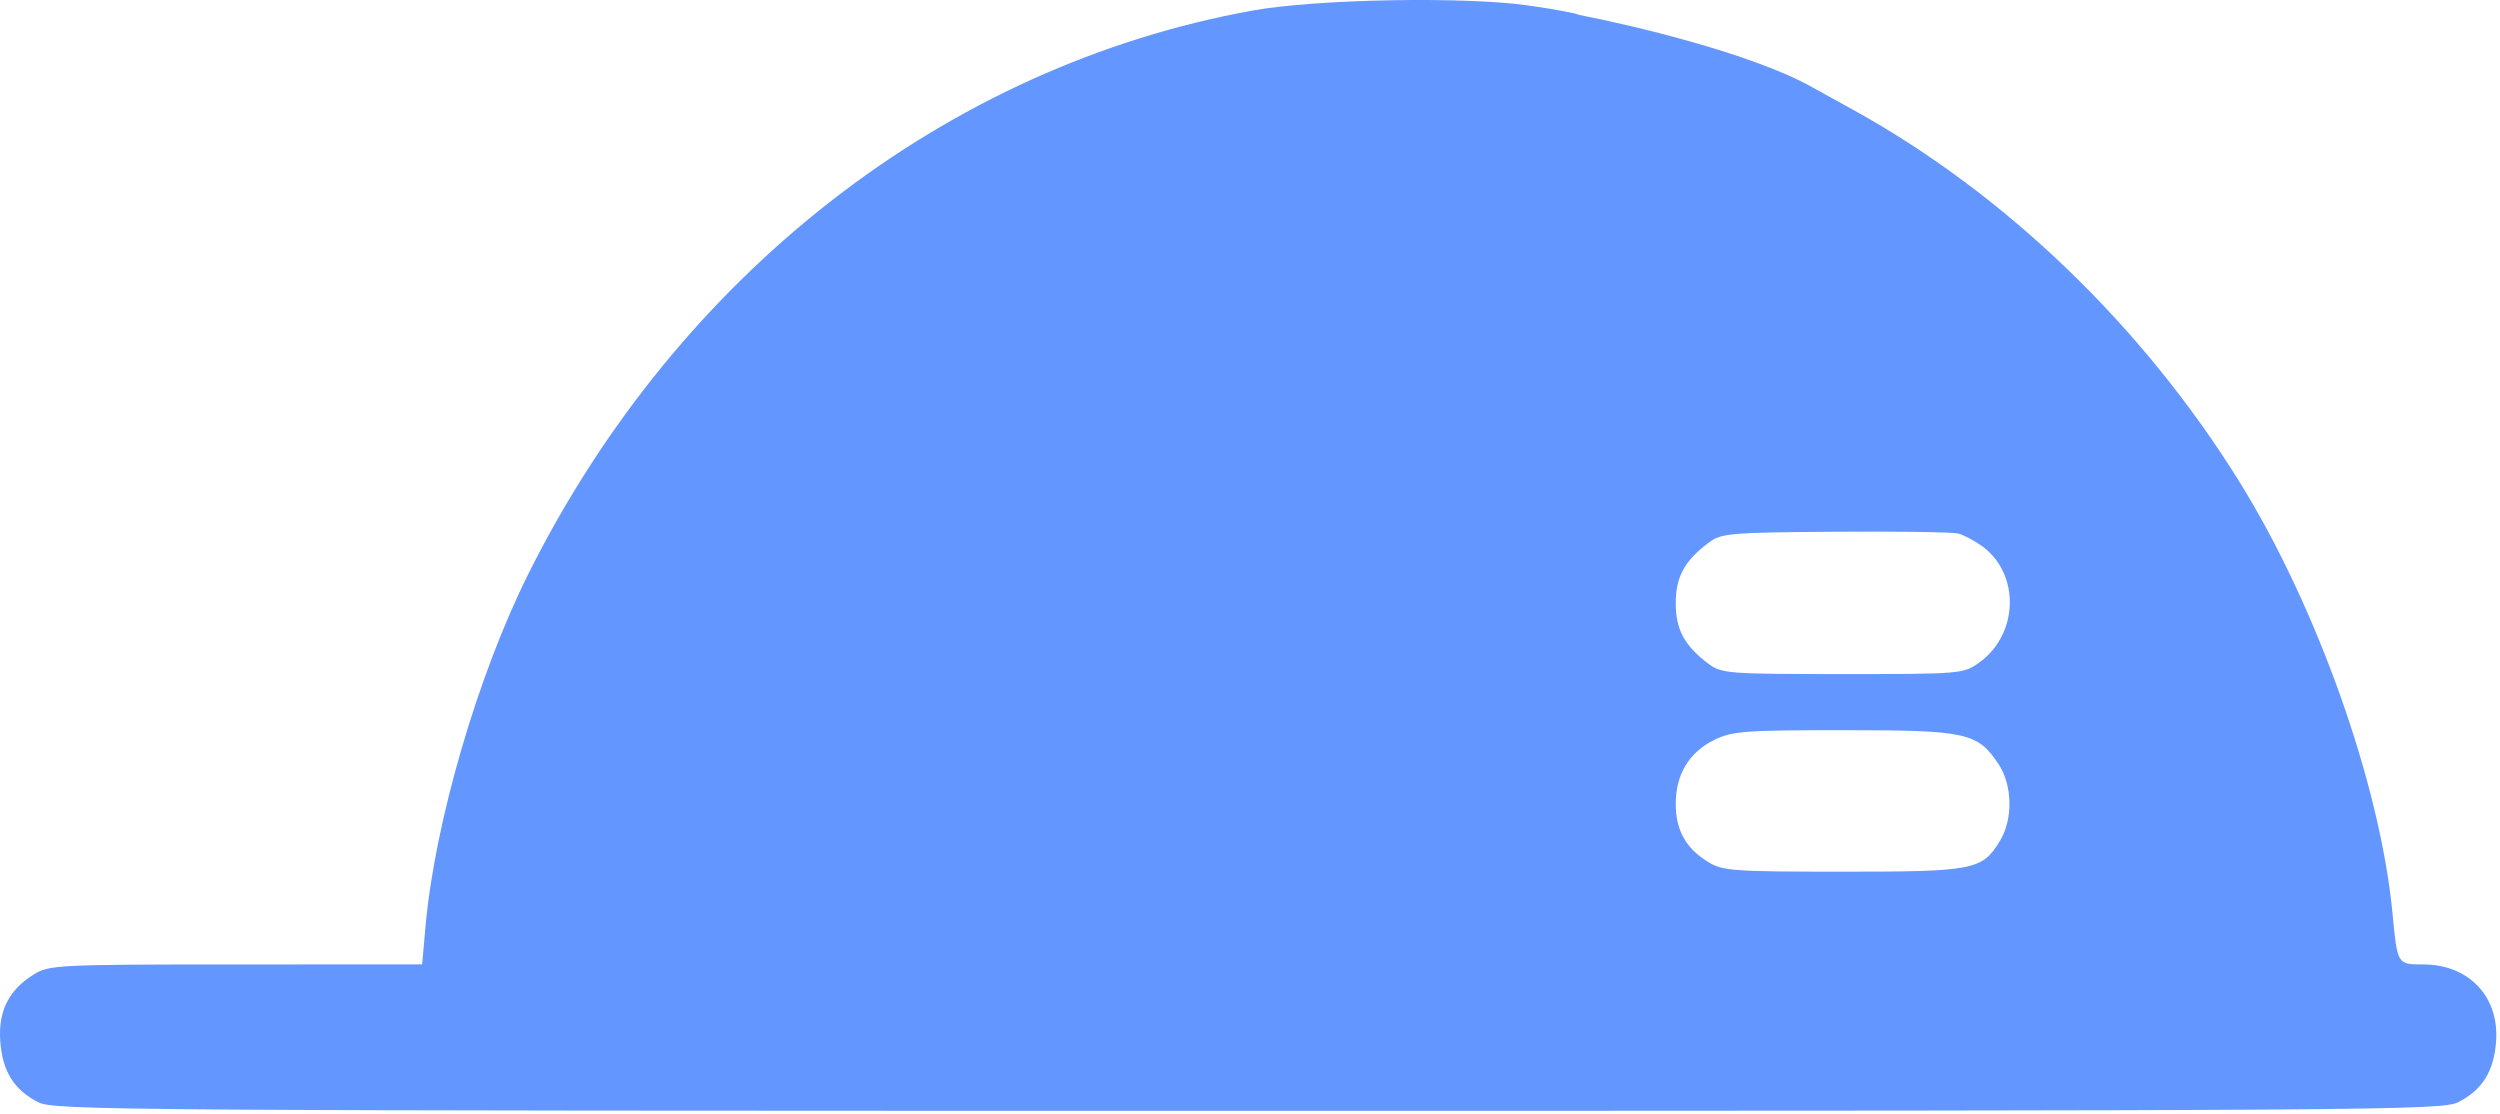 <svg width="404" height="180" viewBox="0 0 404 180" fill="none" xmlns="http://www.w3.org/2000/svg">
<path fill-rule="evenodd" clip-rule="evenodd" d="M246.943 0.88C251.221 1.49 254.908 2.176 255.136 2.404C263.729 4.05 283.319 8.7 292.933 14.135L299.565 17.802C324.134 31.389 346.303 52.748 361.888 77.85C374.448 98.082 384.64 126.805 386.626 147.57C387.426 155.926 387.38 155.85 391.615 155.854C398.975 155.859 403.902 161.079 403.367 168.303C403.009 173.148 401.146 176.127 397.223 178.127C394.67 179.429 383.715 179.506 201.707 179.506C19.699 179.506 8.743 179.429 6.191 178.127C2.268 176.127 0.405 173.148 0.047 168.303C-0.316 163.396 1.435 159.924 5.536 157.424C7.982 155.932 9.562 155.856 38.161 155.854L68.216 155.85L68.76 149.739C70.255 132.942 77.227 109.043 85.402 92.696C109.622 44.262 152.907 10.621 202.496 1.691C212.728 -0.152 236.643 -0.588 246.943 0.88ZM270.8 97.494C270.8 93.231 272.228 90.607 276.136 87.686C278.174 86.163 279.471 86.051 296.592 85.928C306.645 85.856 315.58 85.986 316.448 86.217C317.315 86.448 319.006 87.334 320.206 88.186C326.478 92.636 326.272 102.484 319.811 107.092C317.282 108.896 316.889 108.929 297.776 108.929C279.352 108.929 278.201 108.842 276.139 107.303C272.23 104.384 270.8 101.758 270.8 97.494ZM270.8 129.915C270.8 125.13 272.971 121.534 277.053 119.558C279.971 118.145 281.95 117.998 297.968 117.999C317.785 118 319.565 118.388 322.938 123.438C325.227 126.862 325.335 132.372 323.183 135.9C320.313 140.608 318.982 140.867 297.758 140.864C280.155 140.862 278.39 140.736 276.075 139.325C272.445 137.111 270.8 134.177 270.8 129.915Z" fill="#6496FF"/>
</svg>
